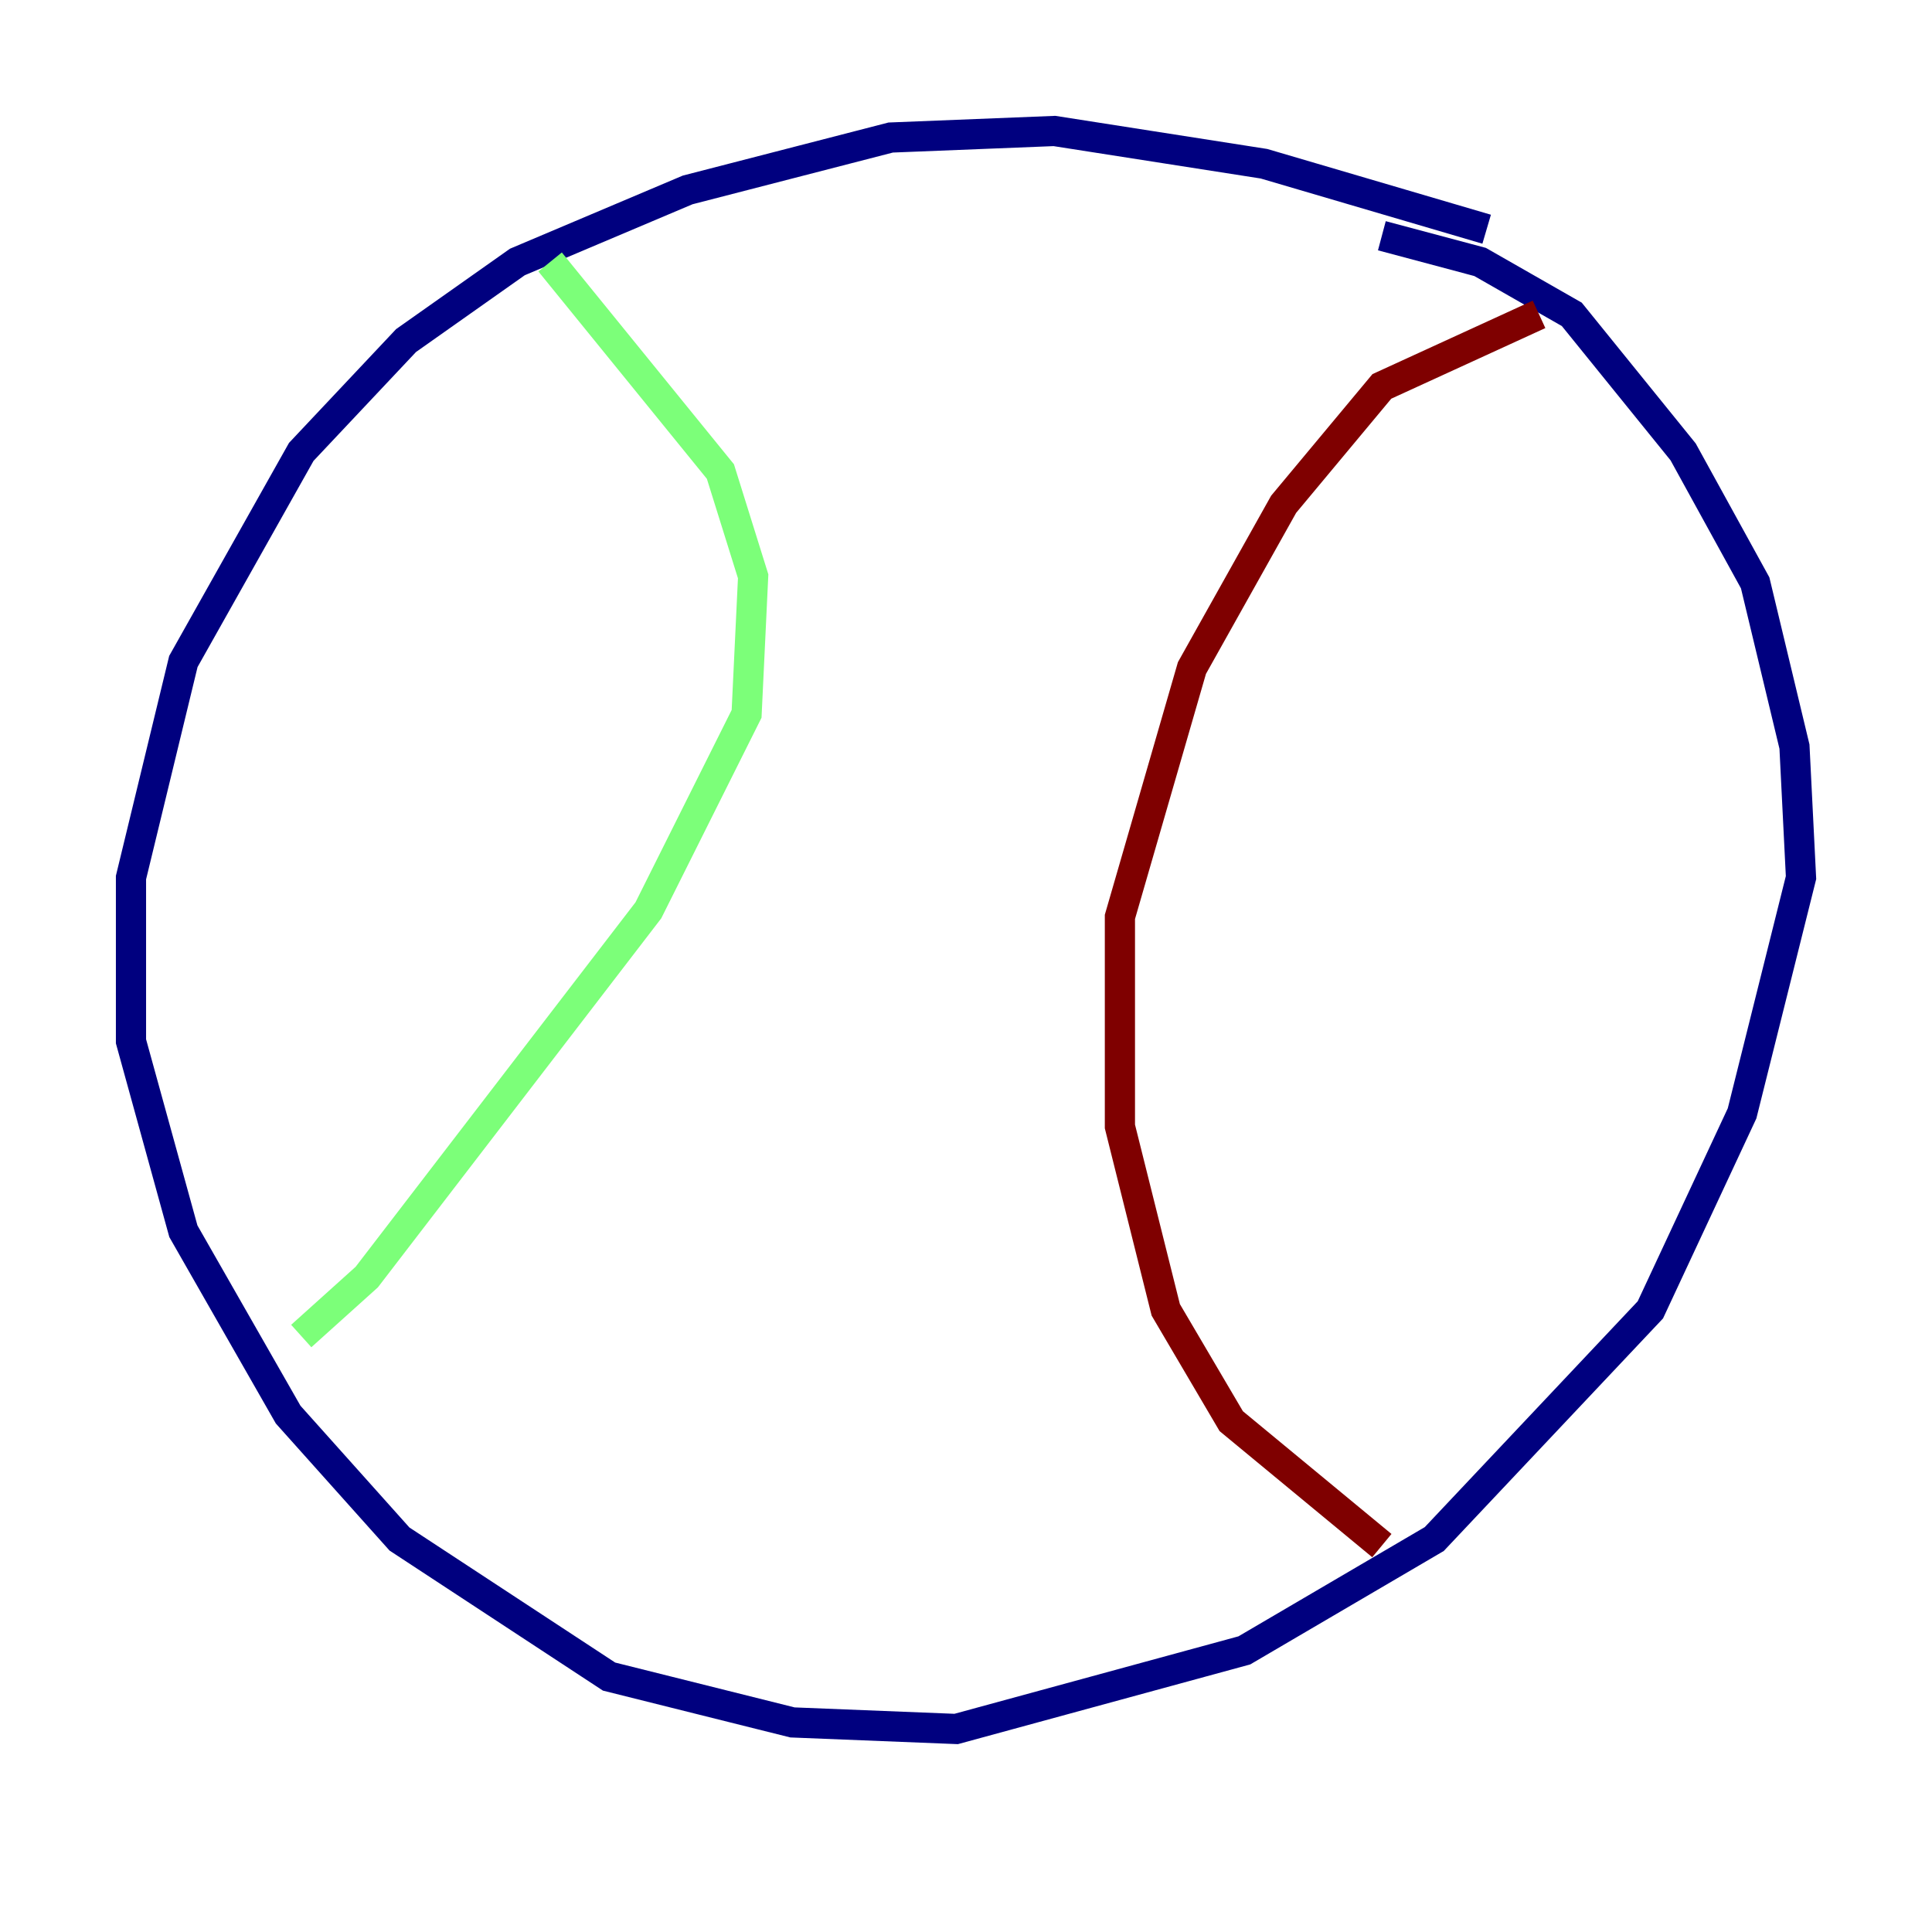 <?xml version="1.0" encoding="utf-8" ?>
<svg baseProfile="tiny" height="128" version="1.2" viewBox="0,0,128,128" width="128" xmlns="http://www.w3.org/2000/svg" xmlns:ev="http://www.w3.org/2001/xml-events" xmlns:xlink="http://www.w3.org/1999/xlink"><defs /><polyline fill="none" points="98.495,15.186 83.742,10.848 69.858,8.678 59.01,9.112 45.559,12.583 34.278,17.356 26.902,22.563 19.959,29.939 12.149,43.824 8.678,58.142 8.678,68.99 12.149,81.573 19.091,93.722 26.468,101.966 40.352,111.078 52.502,114.115 63.349,114.549 82.441,109.342 95.024,101.966 109.342,86.78 115.417,73.763 119.322,58.142 118.888,49.464 116.285,38.617 111.512,29.939 104.136,20.827 98.061,17.356 91.552,15.62" stroke="#00007f" stroke-width="2" /><polyline fill="none" points="36.447,17.356 47.729,31.241 49.898,38.183 49.464,47.295 42.956,60.312 24.298,84.61 19.959,88.515" stroke="#7cff79" stroke-width="2" /><polyline fill="none" points="101.966,20.827 91.552,25.6 85.044,33.41 78.969,44.258 74.197,60.746 74.197,74.63 77.234,86.78 81.573,94.156 91.552,102.4" stroke="#7f0000" stroke-width="2" /></svg>